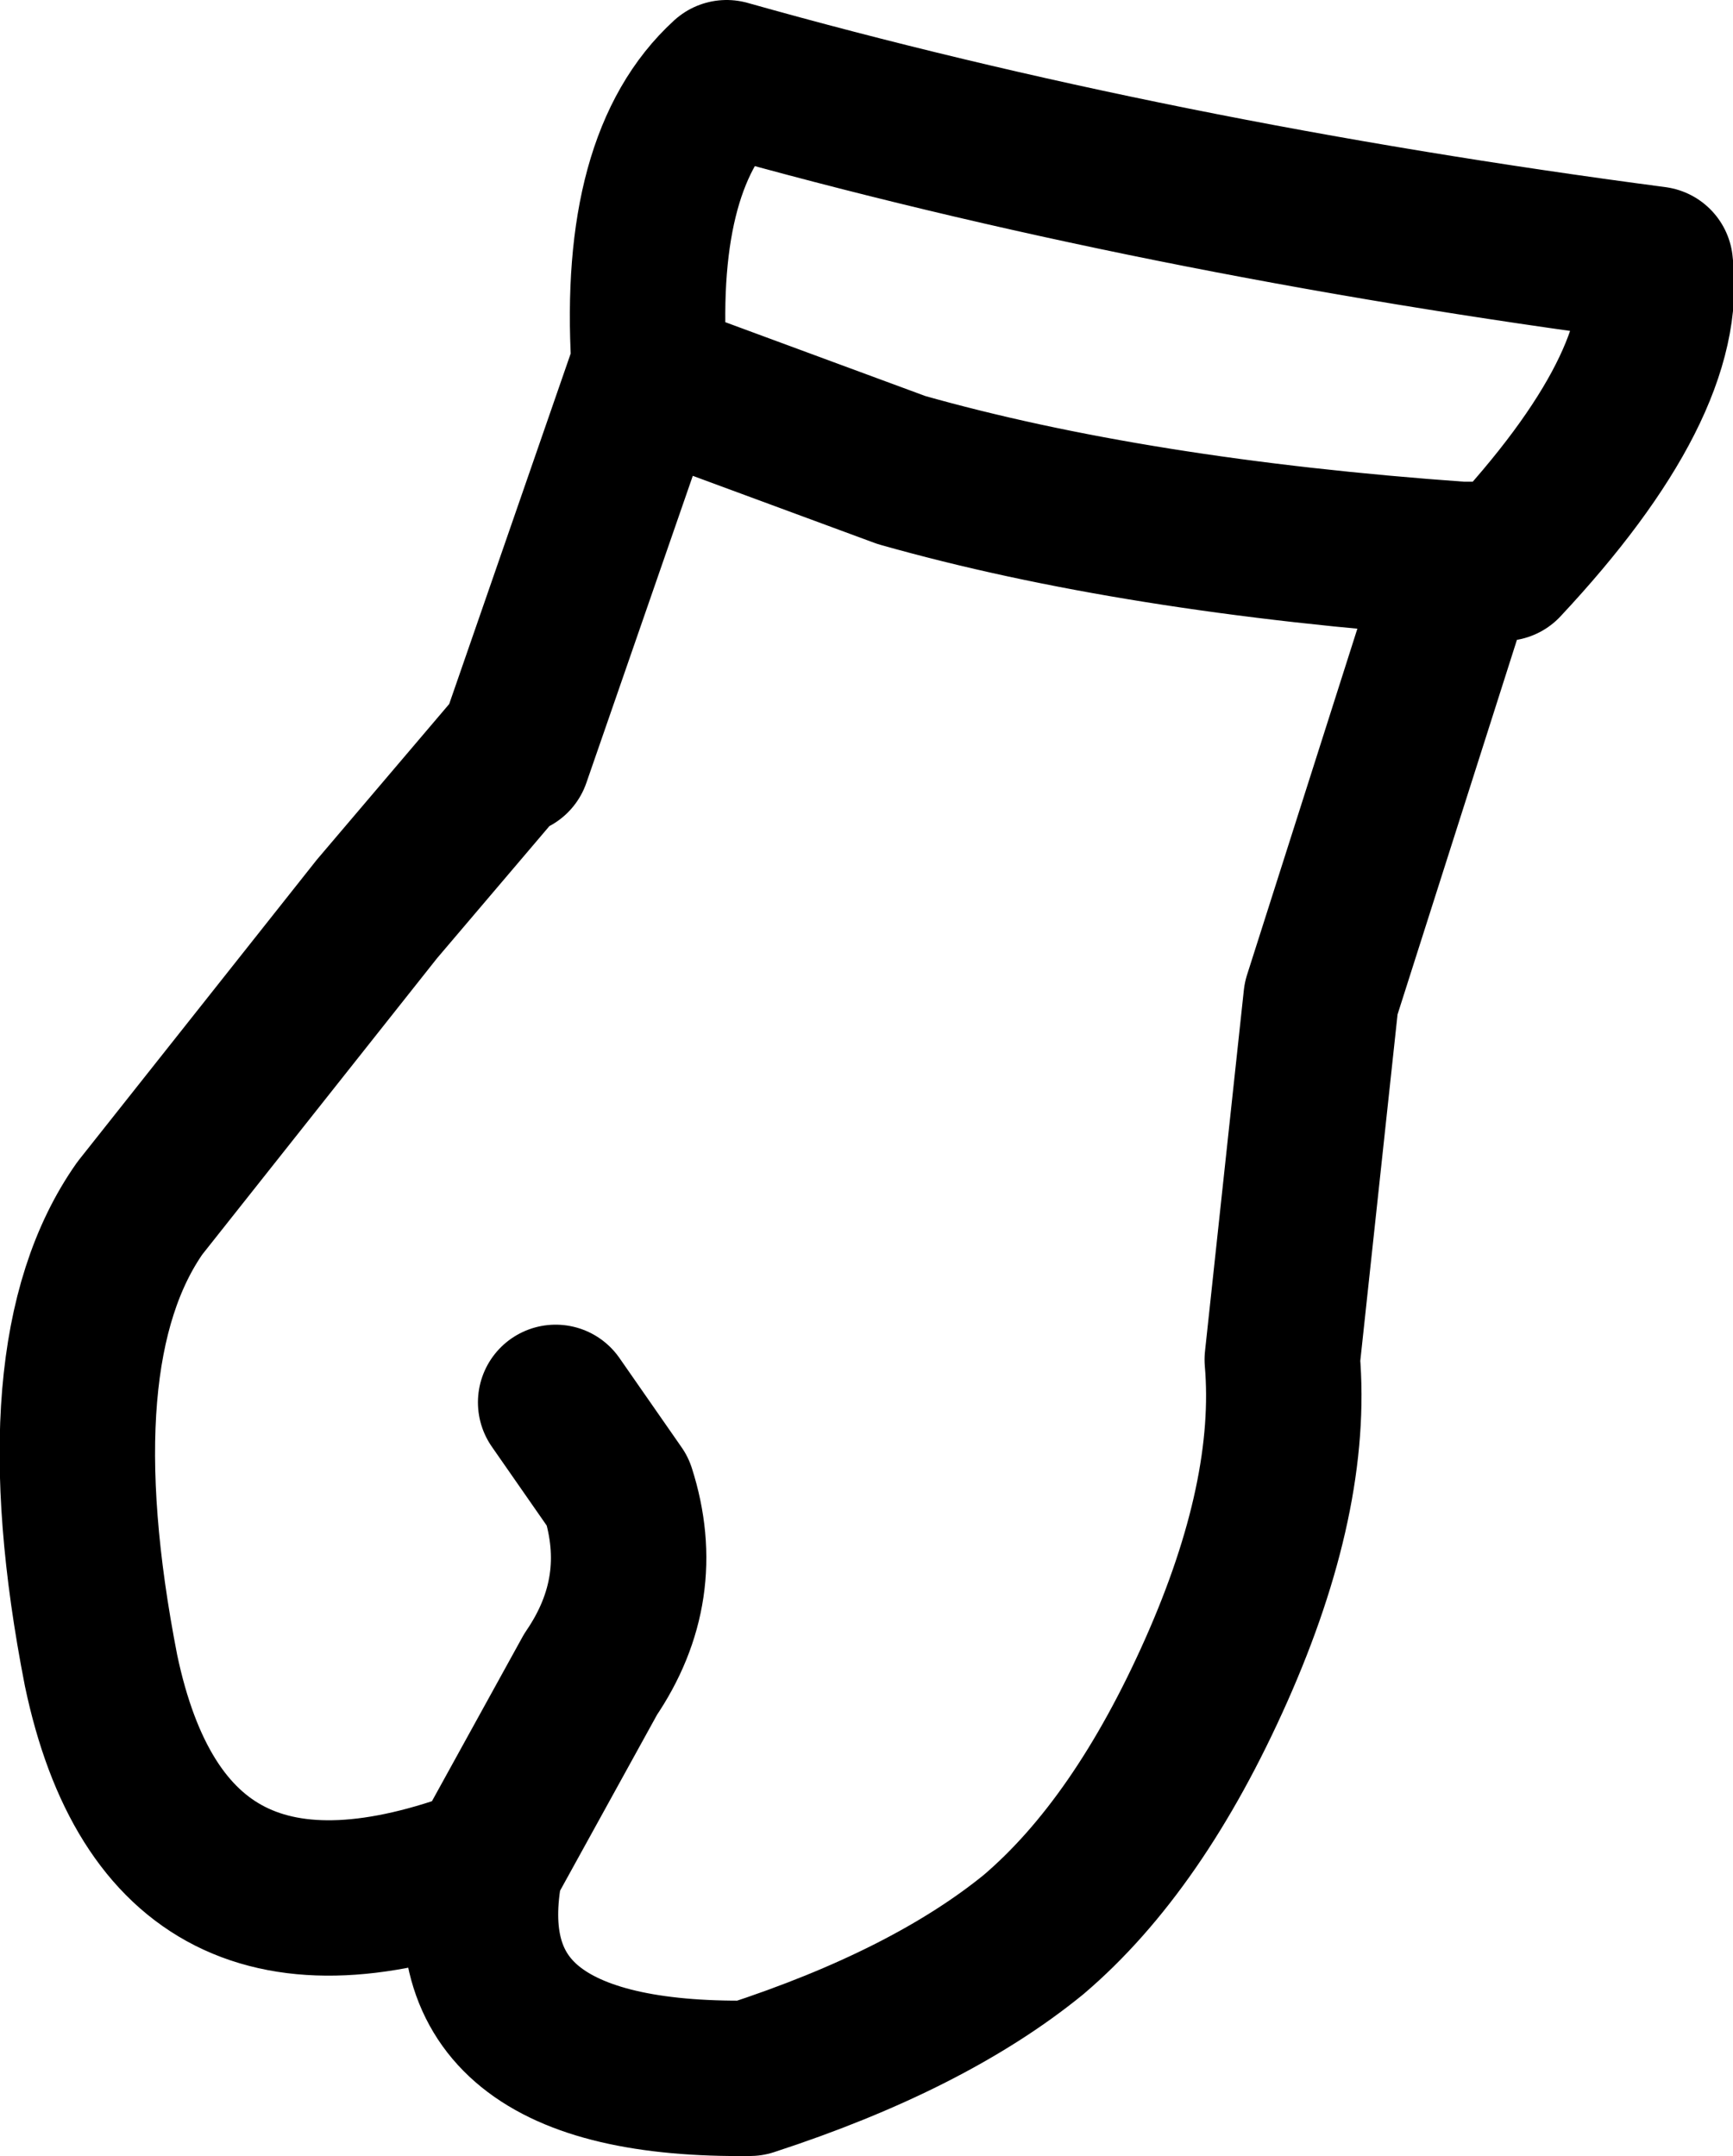 <?xml version="1.0" encoding="UTF-8" standalone="no"?>
<svg xmlns:xlink="http://www.w3.org/1999/xlink" height="27.75px" width="22.3px" xmlns="http://www.w3.org/2000/svg">
  <g transform="matrix(1.0, 0.0, 0.0, 1.0, 11.15, 13.9)">
    <path d="M-2.8 -9.25 Q-1.45 -8.4 0.45 -7.85 L-2.8 -9.05 -2.8 -9.2 -2.8 -9.25" fill="#434343" fill-rule="evenodd" stroke="none"/>
    <path d="M0.45 -7.85 Q3.45 -7.0 7.65 -6.7 L8.2 -6.7 8.2 -6.65 Q10.35 -8.95 10.15 -10.5 3.7 -11.35 -1.8 -12.9 -2.95 -11.85 -2.8 -9.25 L-2.8 -9.2 -4.55 -4.15 M0.45 -7.85 L-2.8 -9.05 -2.8 -9.2 M-4.6 -4.2 L-6.3 -2.2 -9.35 1.65 Q-10.65 3.5 -9.85 7.6 -9.0 11.65 -4.9 10.1 L-3.55 7.65 Q-2.8 6.55 -3.2 5.3 L-4.0 4.15 M7.65 -6.7 L5.85 -1.05 5.35 3.6 Q5.5 5.35 4.5 7.6 3.5 9.85 2.15 11.0 0.8 12.1 -1.5 12.85 -5.45 12.9 -4.9 10.1" fill="none" stroke="#000000" stroke-linecap="round" stroke-linejoin="round" stroke-width="2.0"/>
    <path d="M-4.55 -4.15 L-4.6 -4.2" fill="none" stroke="#000000" stroke-linecap="round" stroke-linejoin="round" stroke-width="1.0"/>
  </g>
</svg>
